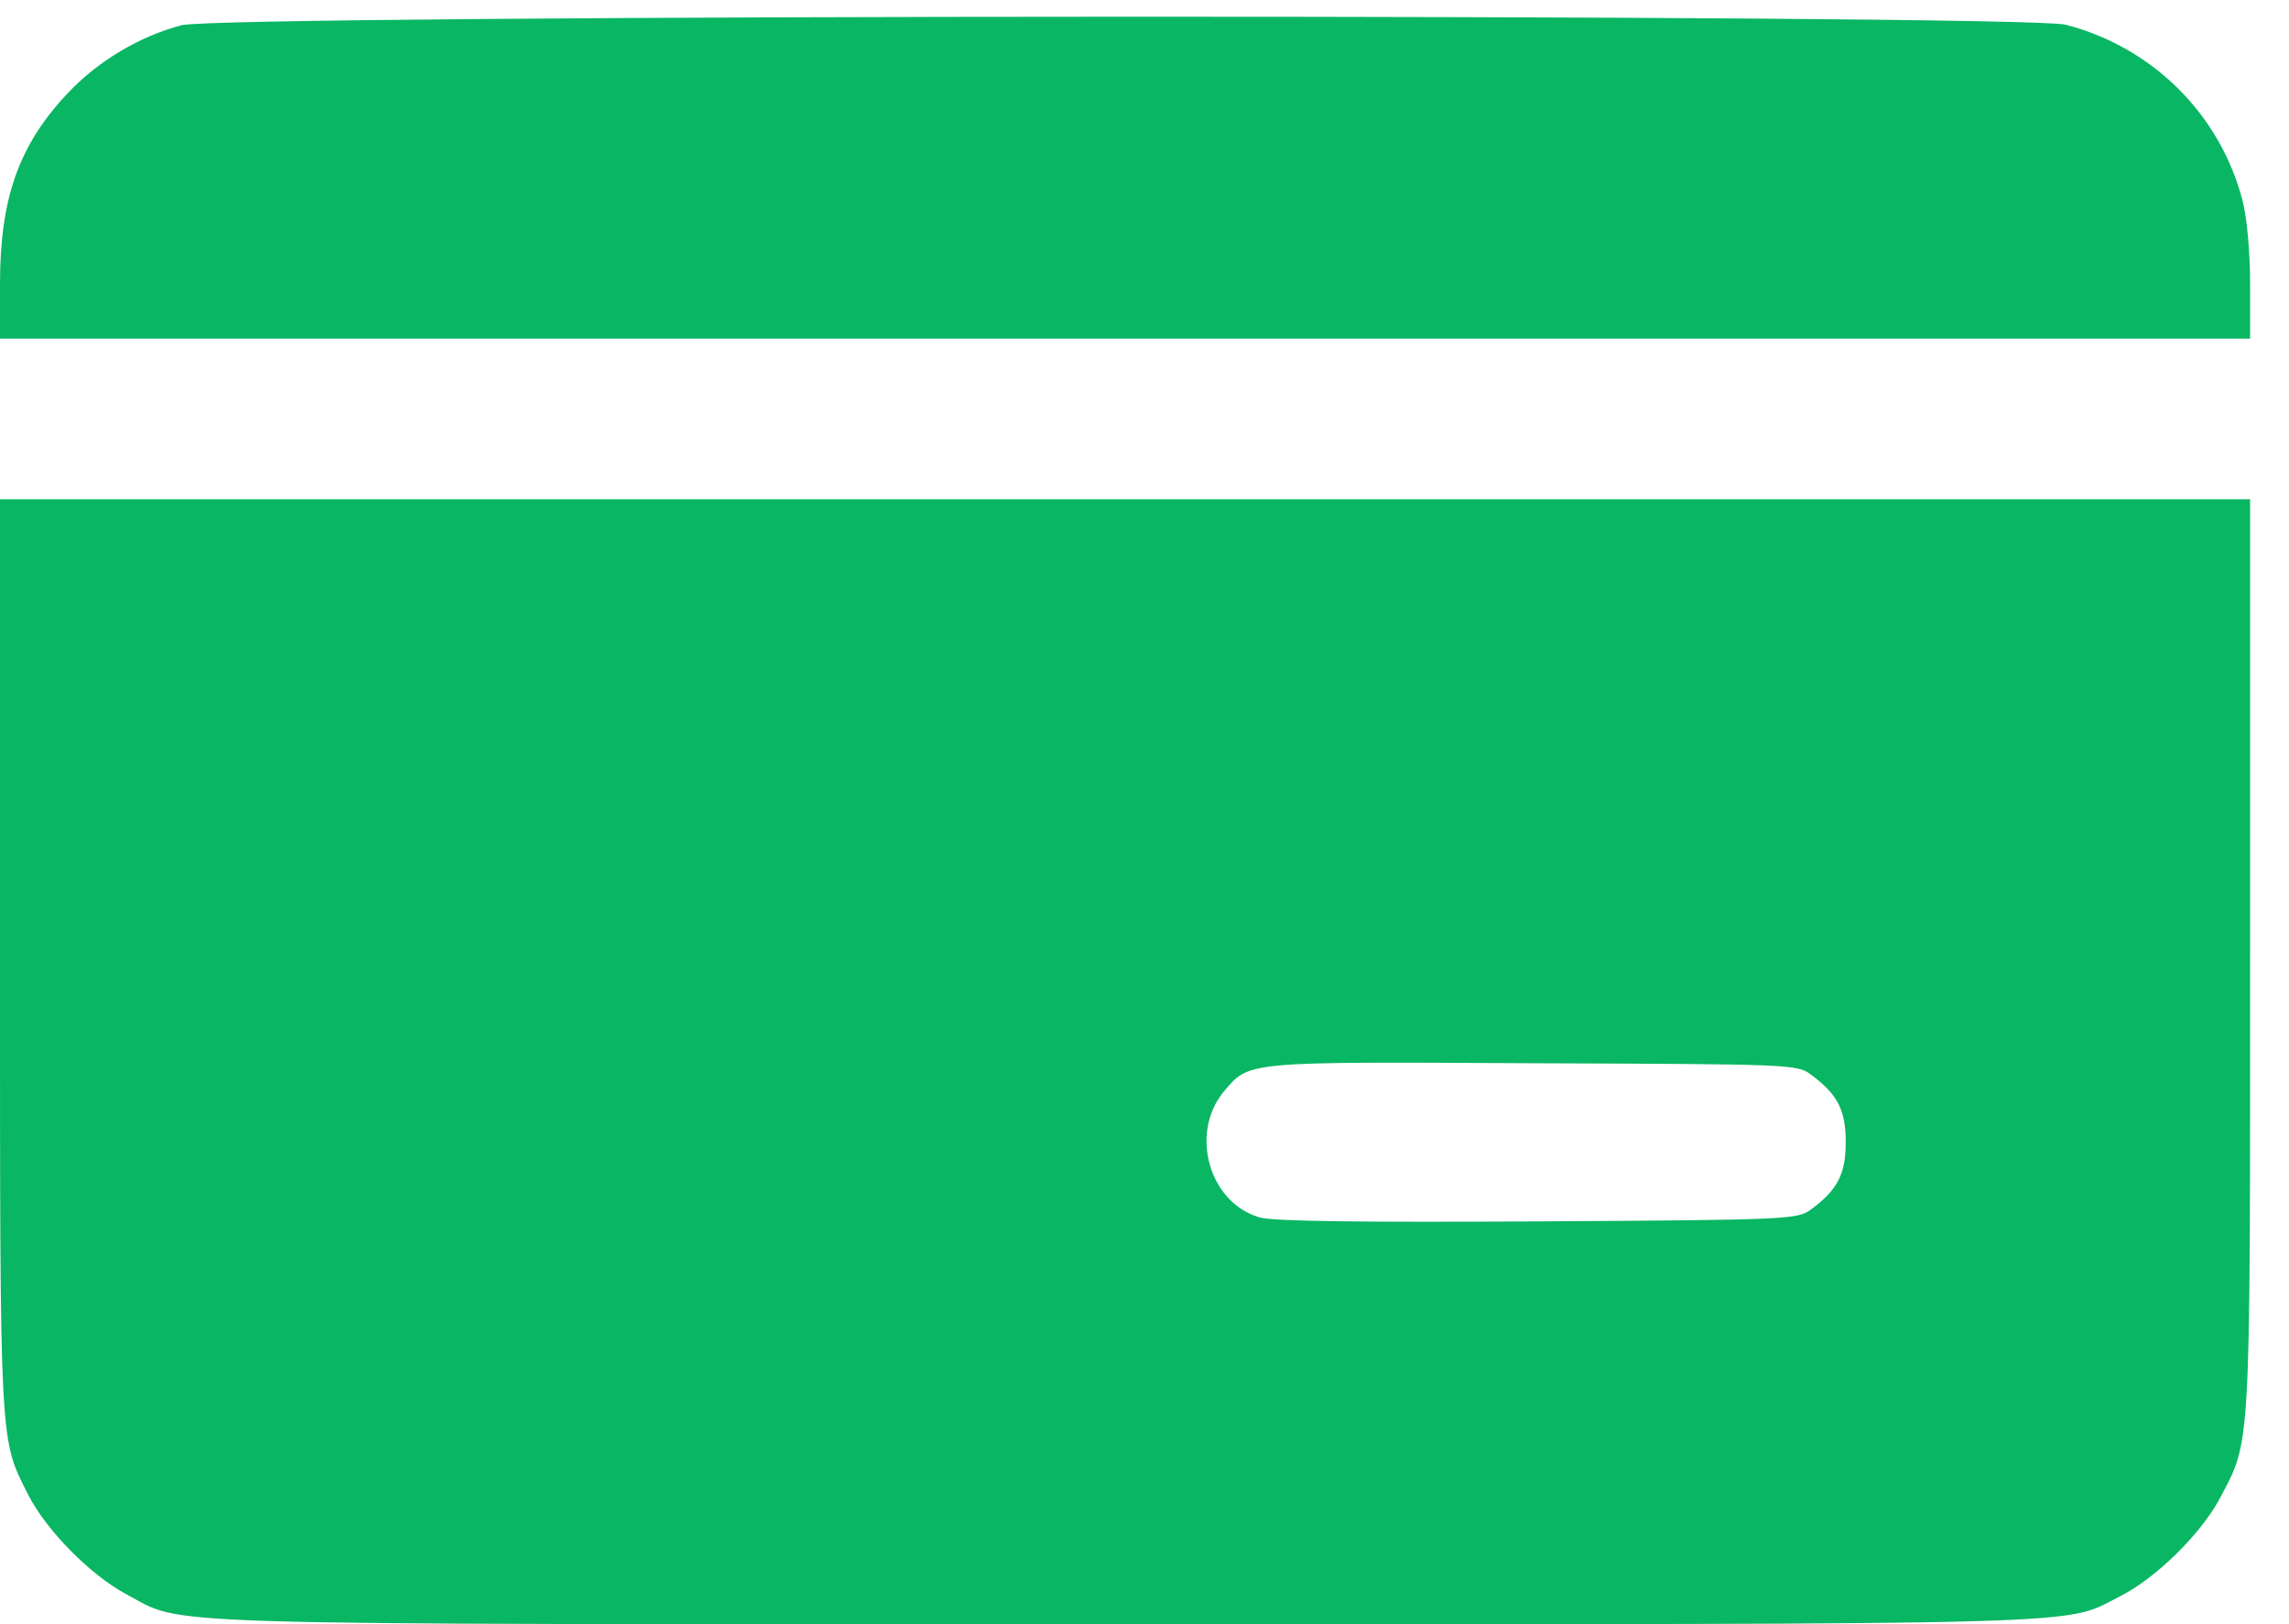 <svg width="31" height="22" viewBox="0 0 31 22" fill="none" xmlns="http://www.w3.org/2000/svg">
<path d="M2.456 0.342C1.891 0.492 1.333 0.825 0.932 1.247C0.258 1.954 0 2.675 0 3.852V4.586H15.236H30.473V3.852C30.473 3.41 30.432 2.961 30.371 2.716C30.065 1.546 29.153 0.641 27.977 0.335C27.398 0.186 3.02 0.192 2.456 0.342Z" fill="#09B663"/>
<path d="M7.81614e-06 12.939C7.81614e-06 19.653 -0.007 19.476 0.381 20.245C0.626 20.728 1.218 21.326 1.694 21.585C2.53 22.027 1.639 22 15.236 22C28.704 22 27.922 22.02 28.718 21.619C29.201 21.374 29.8 20.782 30.058 20.306C30.487 19.497 30.473 19.728 30.473 12.939V6.763H15.236H7.81614e-06V12.939ZM24.528 14.558C24.889 14.824 24.997 15.041 24.997 15.47C24.997 15.898 24.889 16.116 24.528 16.381C24.344 16.517 24.256 16.524 20.828 16.544C18.481 16.558 17.23 16.544 17.059 16.49C16.372 16.293 16.107 15.347 16.576 14.783C16.923 14.375 16.842 14.381 20.76 14.402C24.256 14.415 24.344 14.415 24.528 14.558Z" fill="#09B663"/>
</svg>
